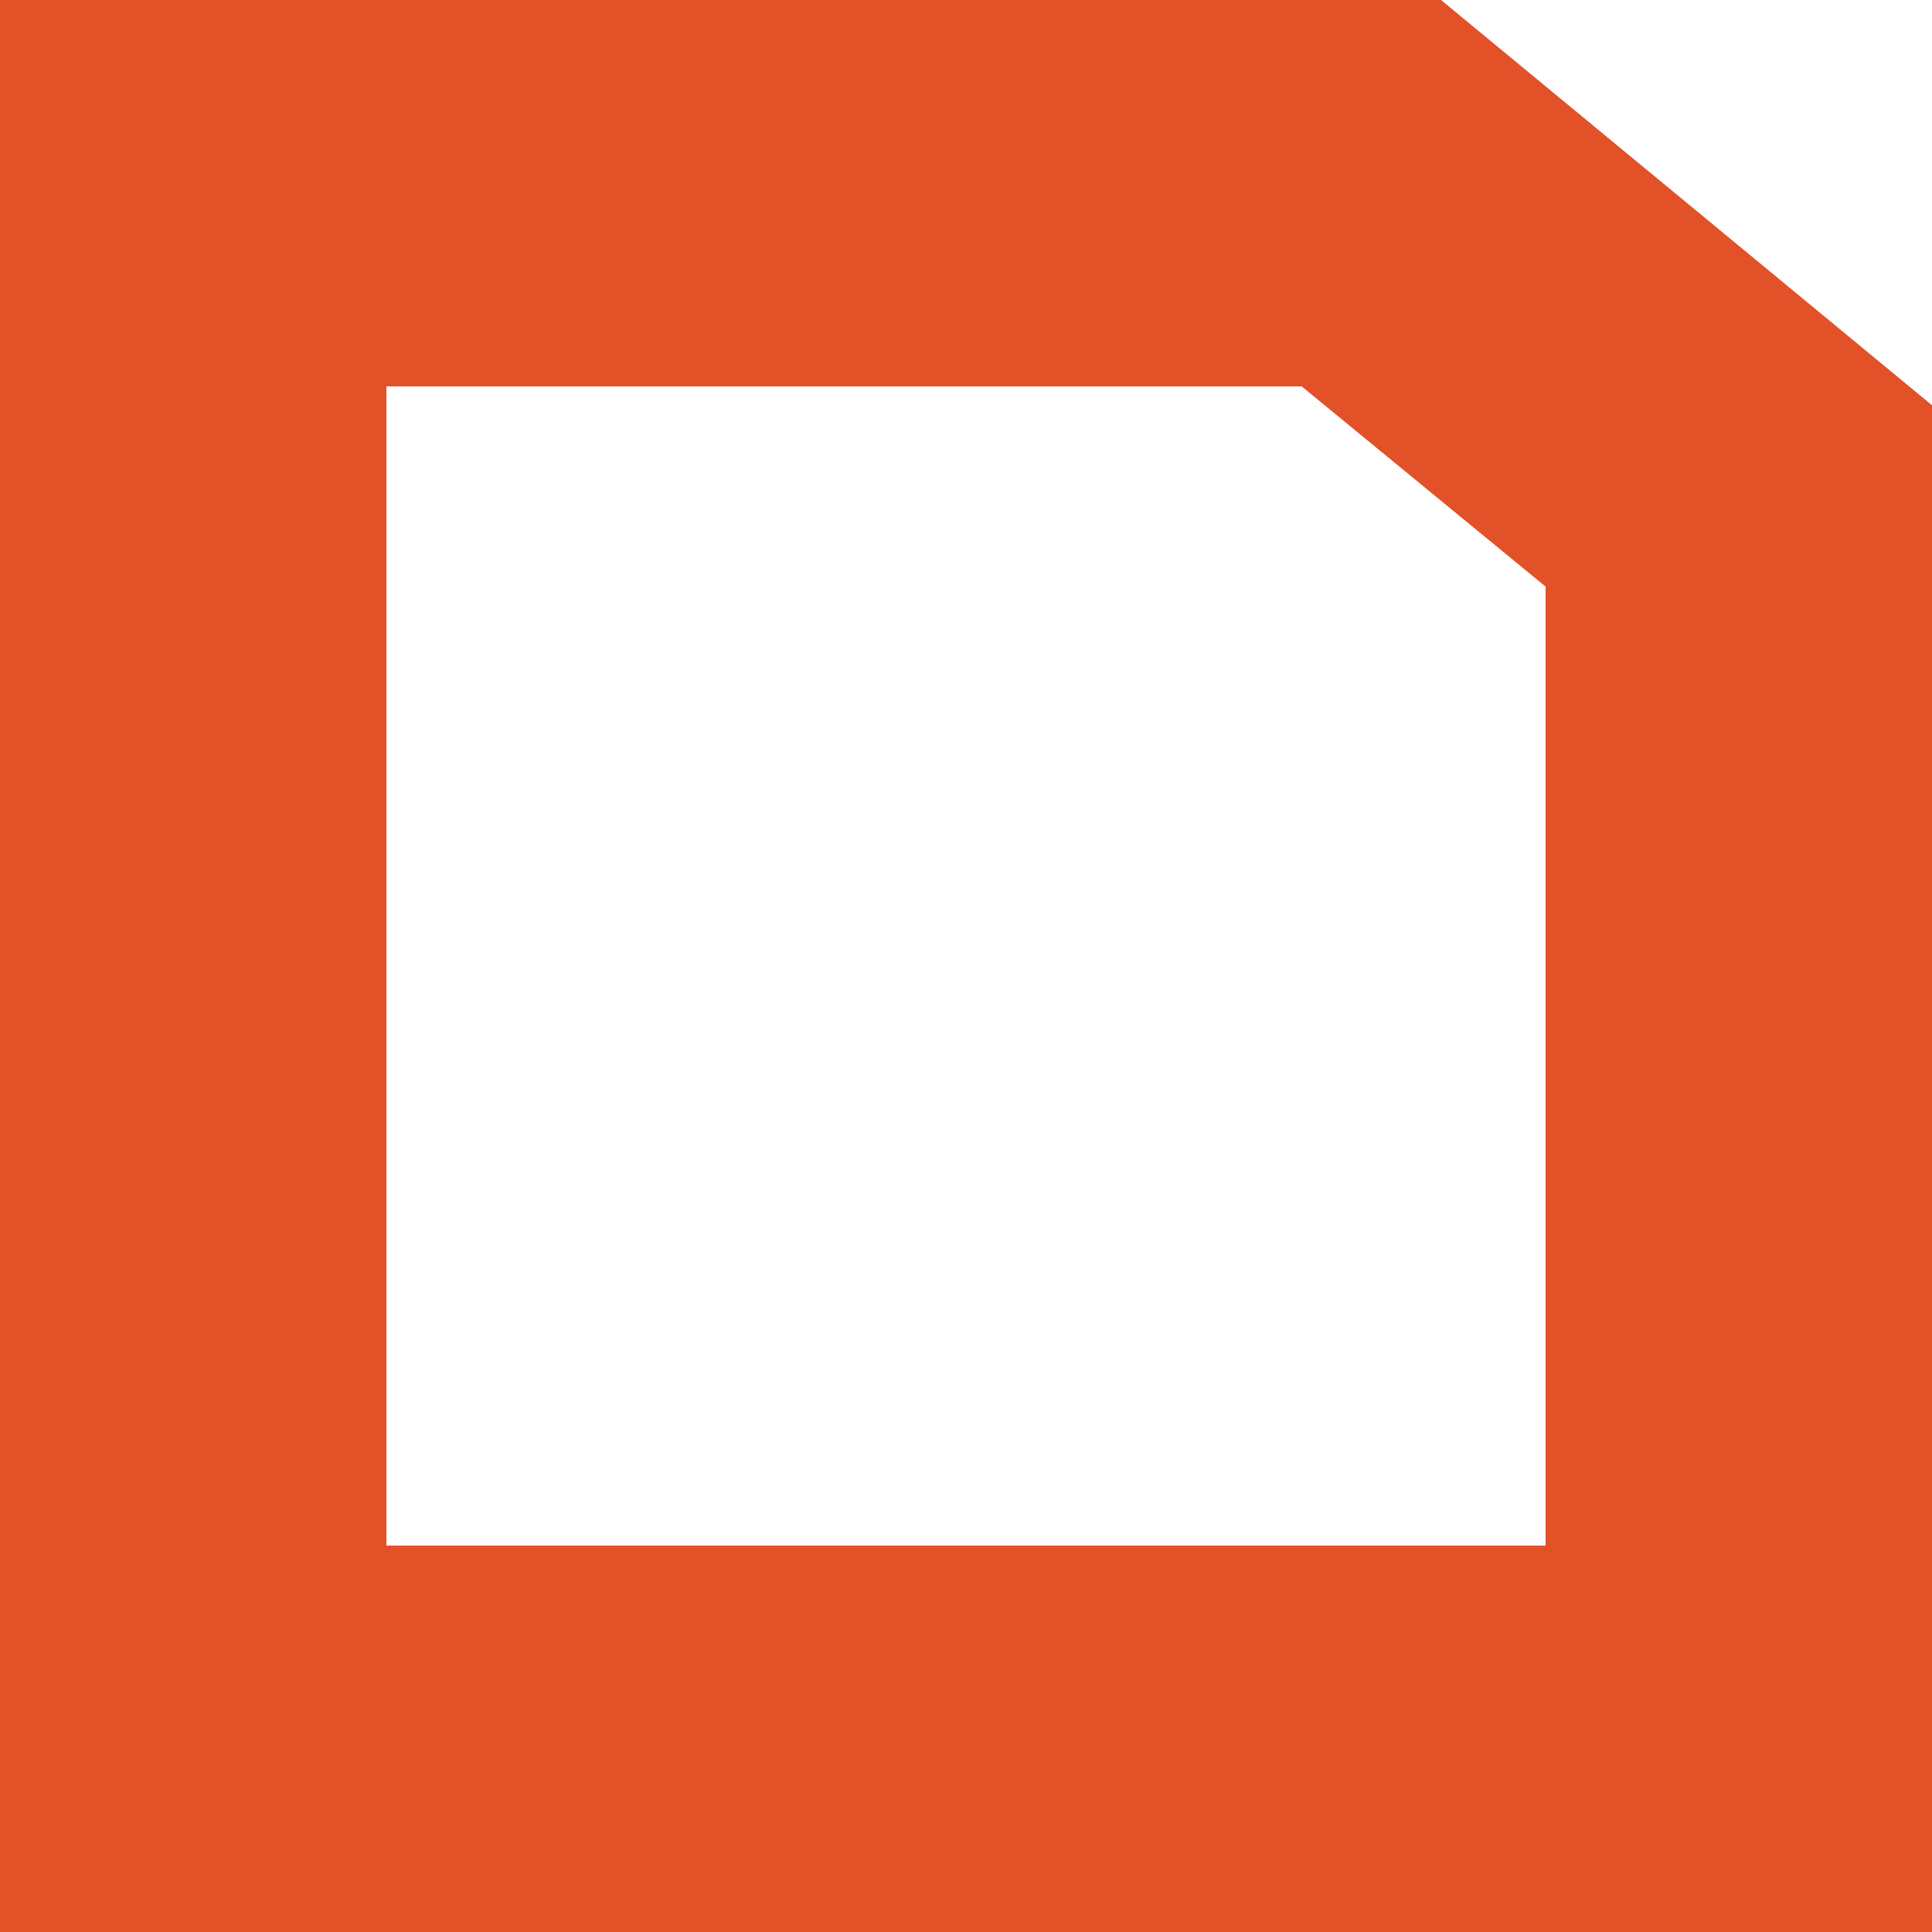 <svg id="图层_1" data-name="图层 1" xmlns="http://www.w3.org/2000/svg" viewBox="0 0 80 80"><defs><style>.cls-1{fill:#e25128;}</style></defs><title>LOGOS</title><path class="cls-1" d="M53.9,16L64,24.29V64H16V16H54M59.67,0H0V80H80V16.78L59.67,0h0Z"/></svg>